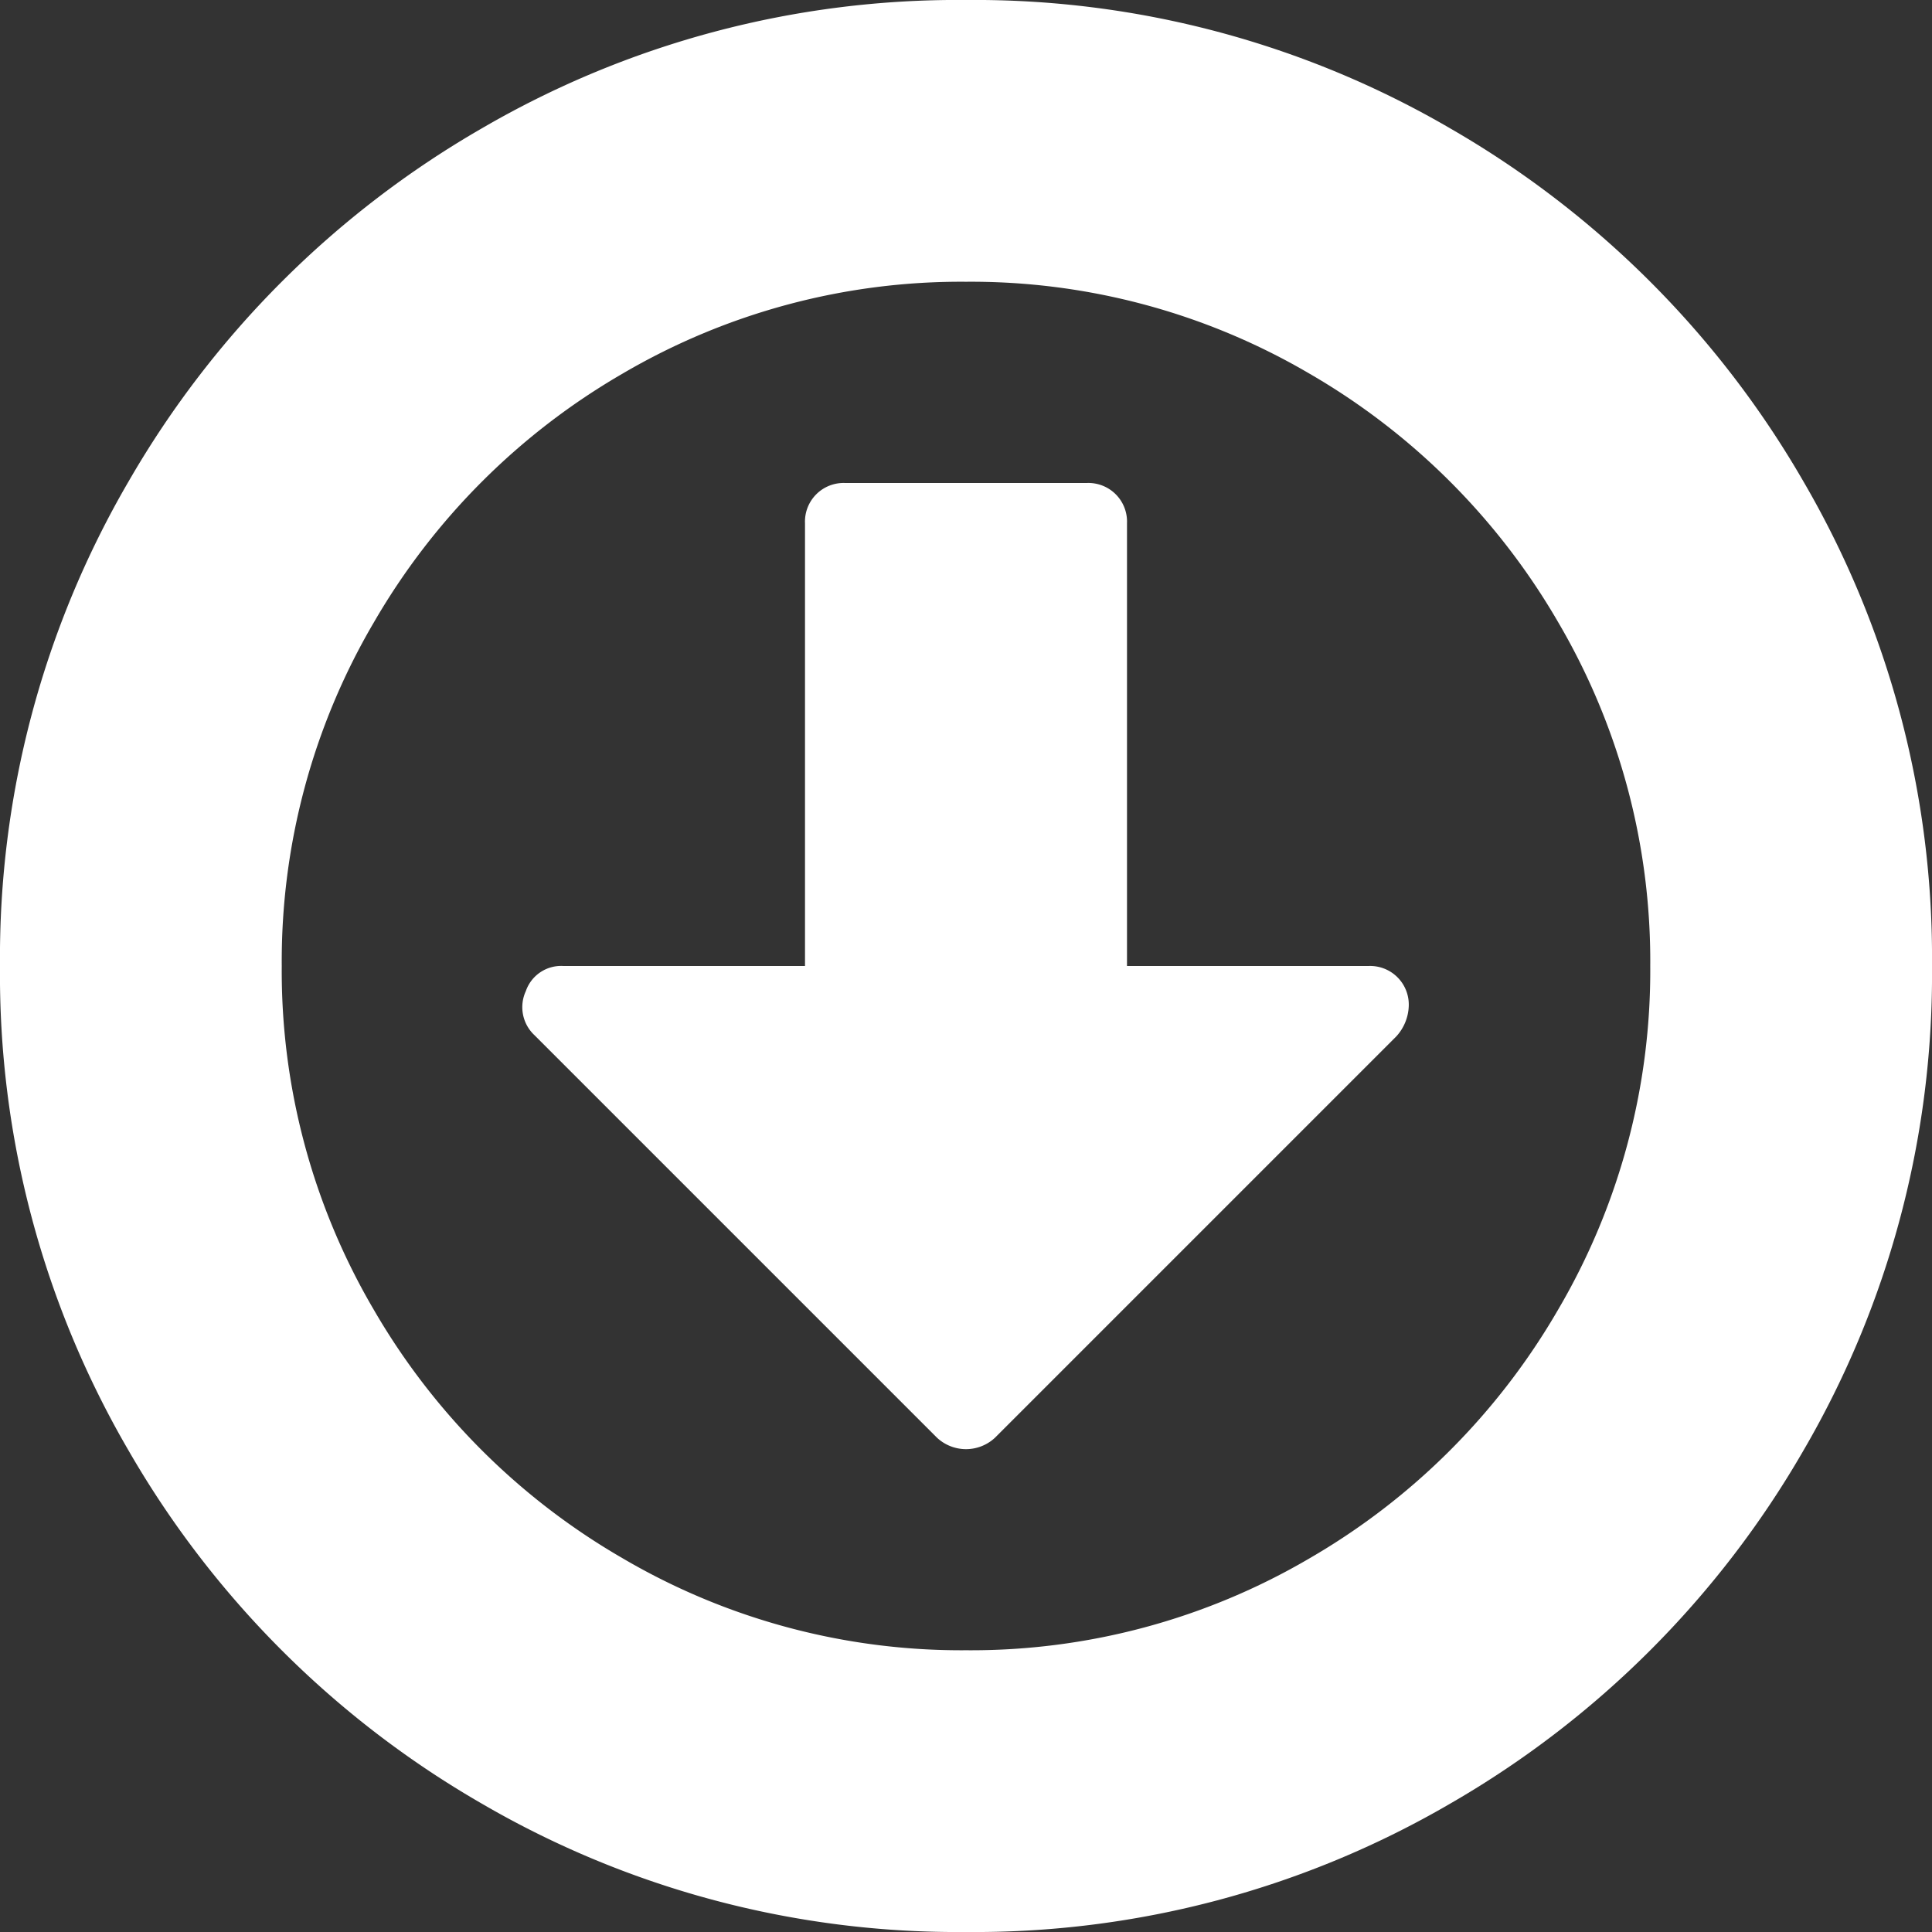 <svg id="Layer_1" data-name="Layer 1" xmlns="http://www.w3.org/2000/svg" viewBox="0 0 60 60"><rect x="0" y="0" width="60" height="60" fill="#333333" stroke="none"/><title>descargas</title><path d="M56,14.94A29.35,29.35,0,0,1,60,30a29.35,29.35,0,0,1-4,15.06A29.87,29.87,0,0,1,45.06,56,29.35,29.35,0,0,1,30,60a29.35,29.35,0,0,1-15.06-4A29.85,29.85,0,0,1,4,45.06,29.34,29.34,0,0,1,0,30,29.35,29.35,0,0,1,4,14.94,29.87,29.87,0,0,1,14.94,4,29.35,29.35,0,0,1,30,0,29.35,29.35,0,0,1,45.06,4,29.88,29.88,0,0,1,56,14.94ZM40.66,11.6A20.78,20.78,0,0,0,30,8.75,20.78,20.78,0,0,0,19.34,11.6a21.18,21.18,0,0,0-7.73,7.73A20.77,20.77,0,0,0,8.75,30,20.77,20.77,0,0,0,11.6,40.66a21.16,21.16,0,0,0,7.73,7.73A20.77,20.77,0,0,0,30,51.25,20.77,20.77,0,0,0,40.66,48.4a21.18,21.18,0,0,0,7.73-7.73A20.78,20.78,0,0,0,51.25,30,20.78,20.78,0,0,0,48.4,19.34,21.19,21.19,0,0,0,40.66,11.6Zm3.09,19.65a1.47,1.47,0,0,1-.39.94L30.9,44.65a1.32,1.32,0,0,1-1.8,0L16.6,32.15a1.19,1.19,0,0,1-.27-1.37A1.16,1.16,0,0,1,17.5,30H25V16.25A1.2,1.2,0,0,1,26.25,15h7.5A1.2,1.2,0,0,1,35,16.25V30h7.5A1.2,1.2,0,0,1,43.75,31.25Z" fill="#fff"/></svg>